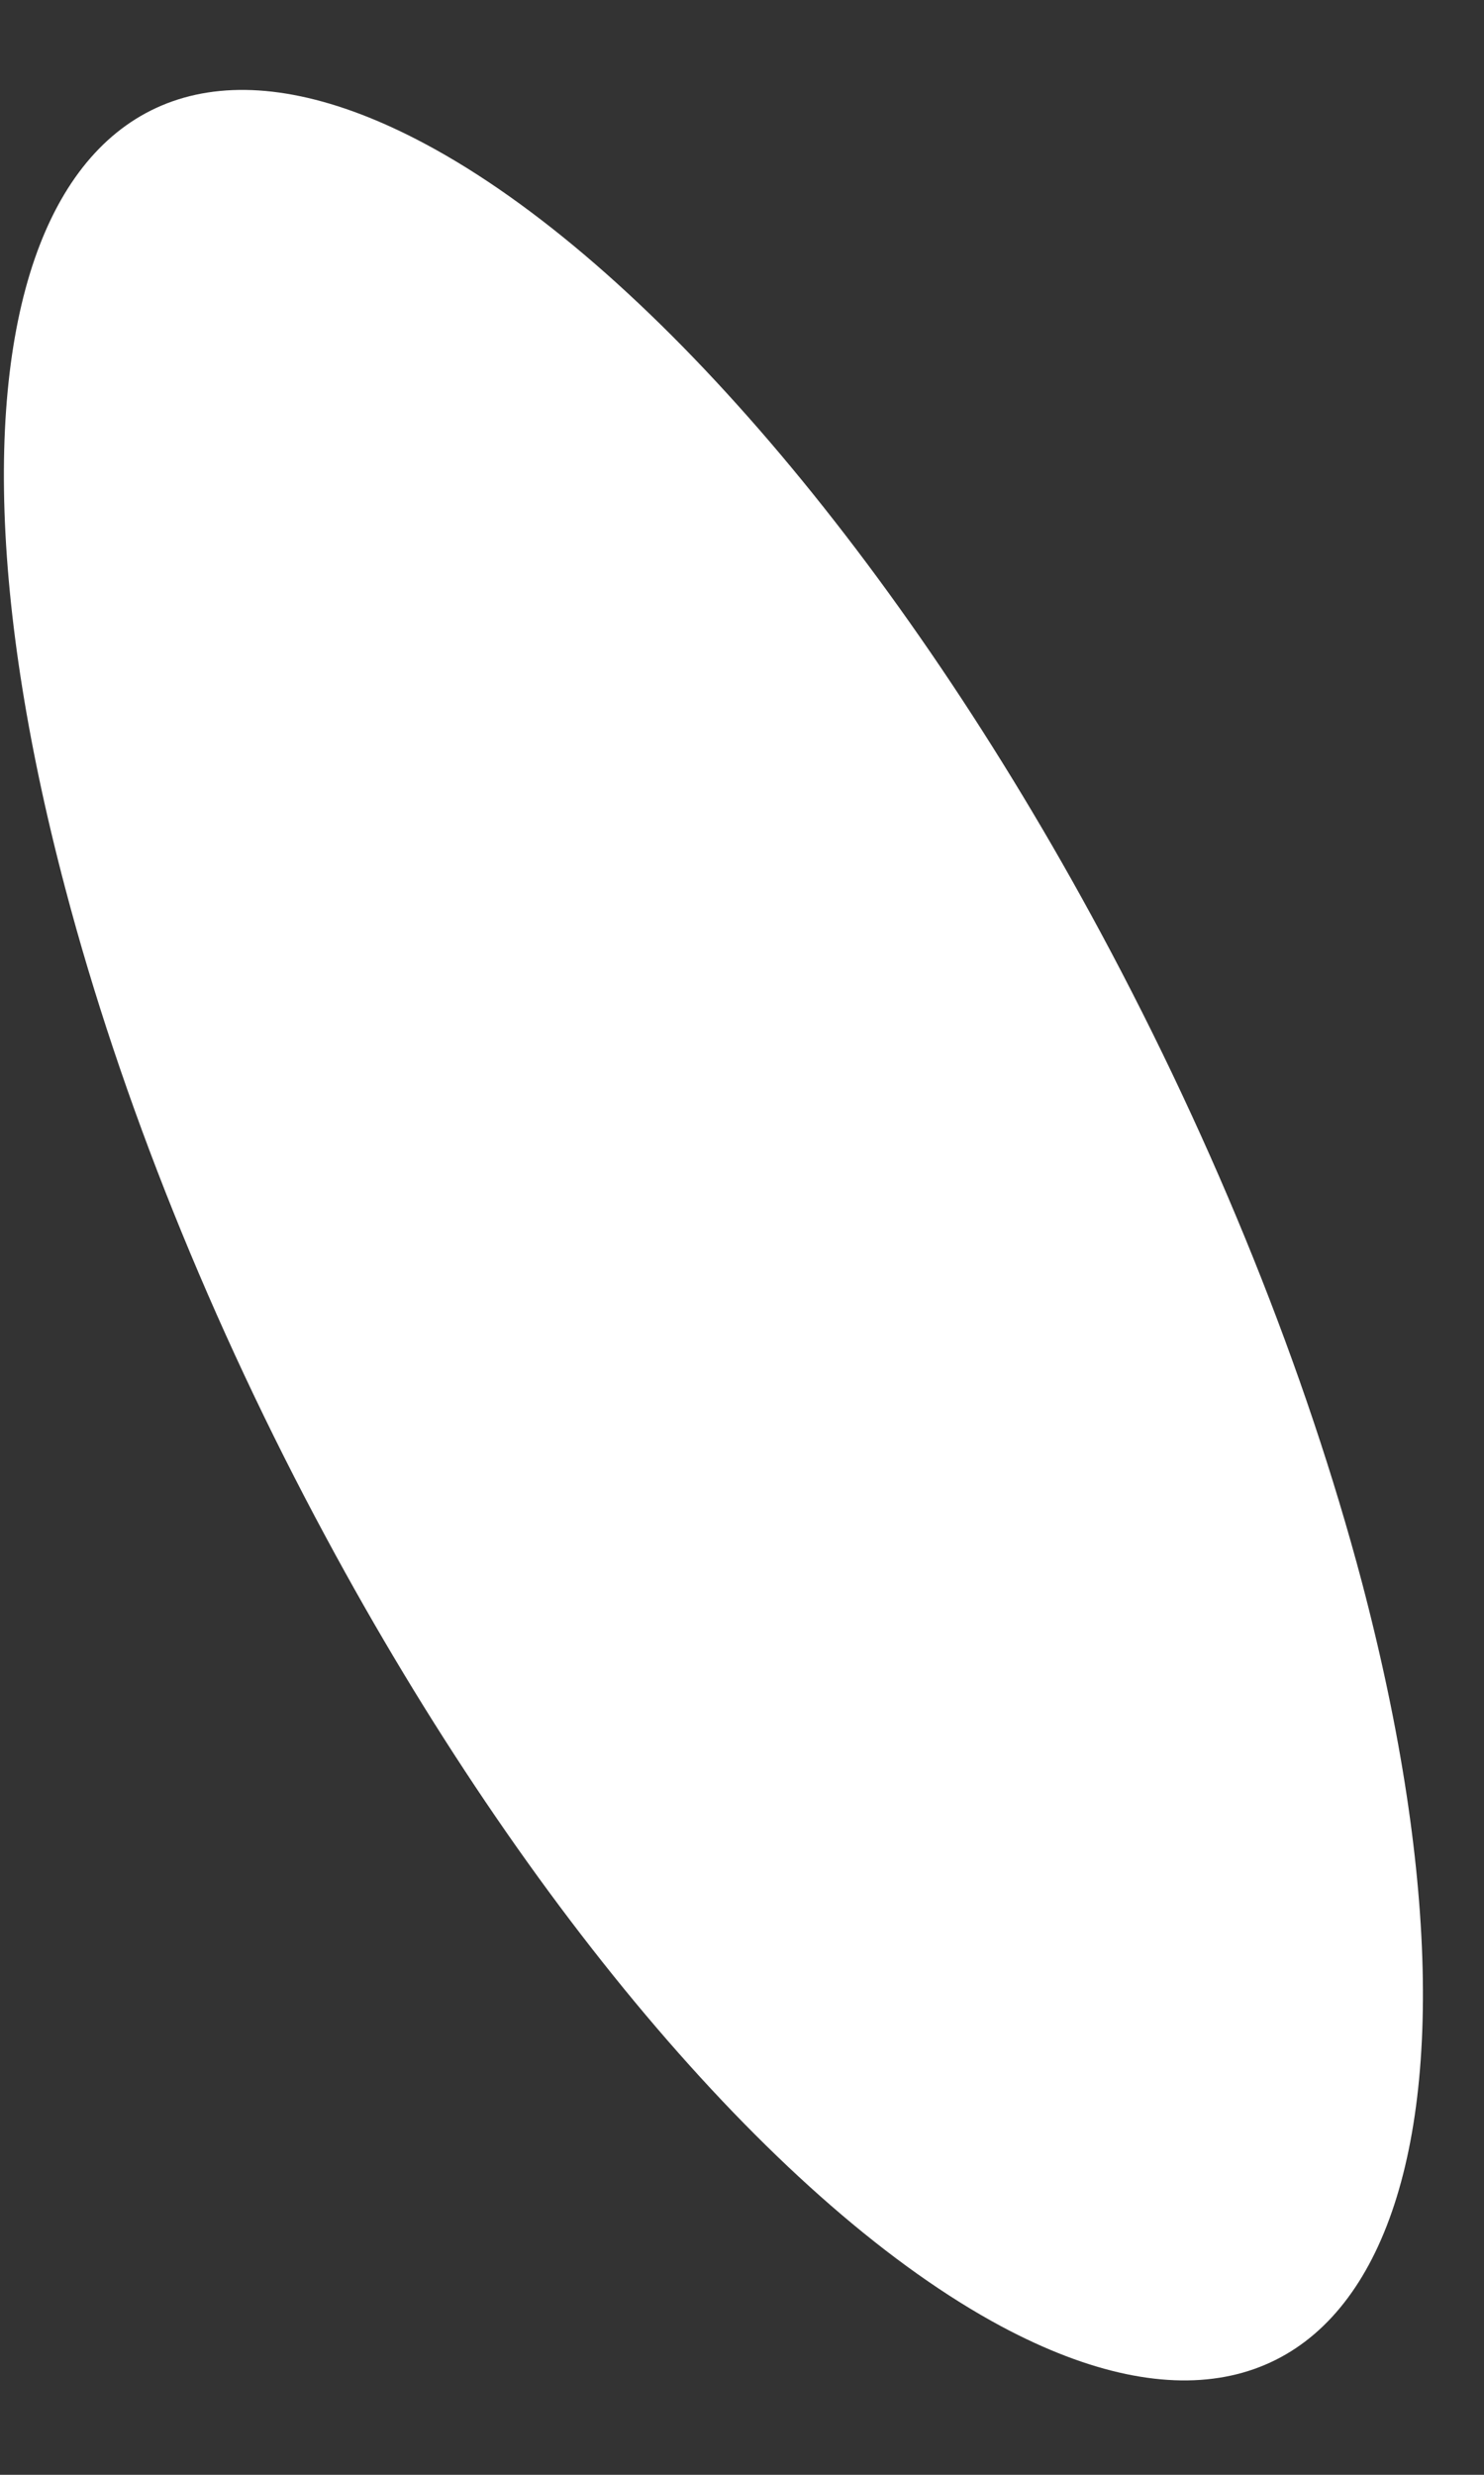 ﻿<?xml version="1.0" encoding="utf-8"?>
<svg version="1.1" xmlns:xlink="http://www.w3.org/1999/xlink" width="3px" height="5px" xmlns="http://www.w3.org/2000/svg">
  <rect width="100%" height="100%" fill="#333333" stroke="none"/>
  <g transform="matrix(1 0 0 1 -197 -2330 )">
    <path d="M 0.132 1.795  C 0.244 2.22  0.427 2.676  0.659 3.106  C 1.066 3.862  1.58 4.462  2.024 4.7  C 2.748 5.087  3.074 4.414  2.753 3.196  C 2.64 2.77  2.457 2.315  2.225 1.884  C 1.818 1.128  1.304 0.528  0.86 0.291  C 0.136 -0.096  -0.19 0.577  0.132 1.795  Z " fill-rule="nonzero" fill="#ffffff" stroke="none" transform="matrix(1 0 0 1 197 2330 )" />
  </g>
</svg>